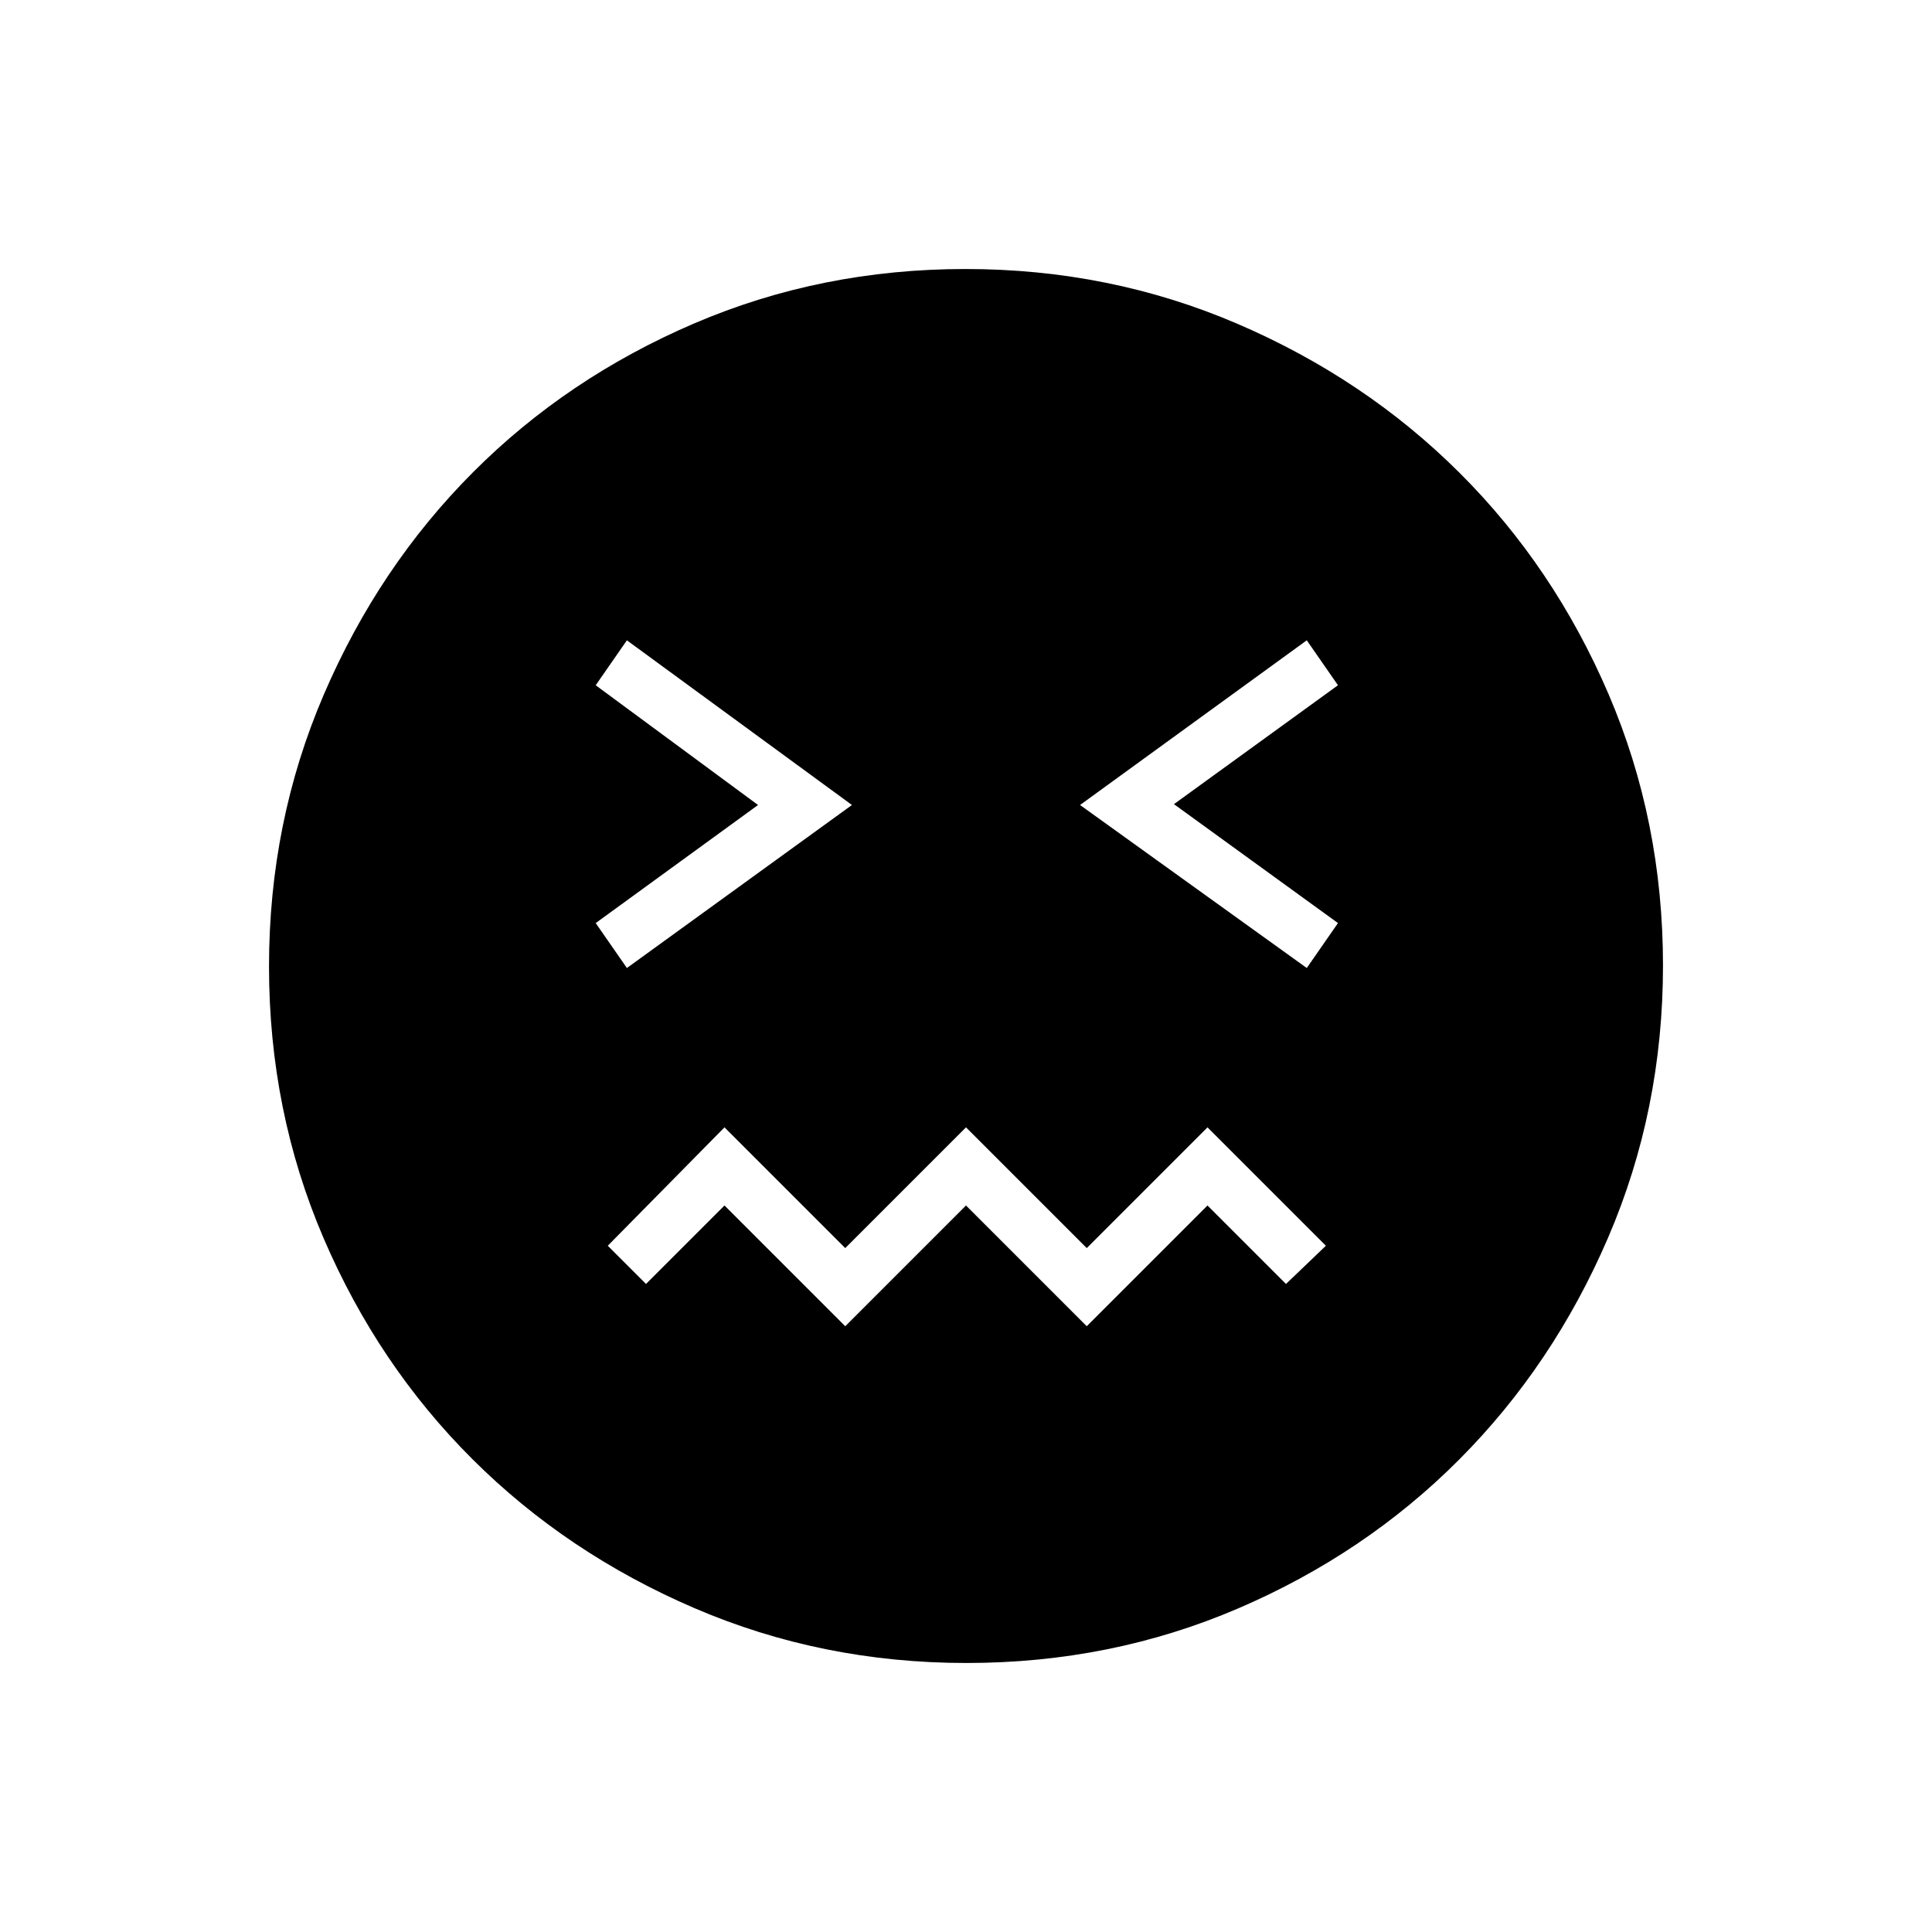 <svg xmlns="http://www.w3.org/2000/svg" height="40" viewBox="0 -960 960 960" width="40"><path d="M480.28-133.67q-71.85 0-135.25-27.27-63.39-27.26-110.28-74.01-46.9-46.75-73.99-109.87-27.09-63.13-27.09-134.9 0-71.85 27.27-135.25 27.26-63.39 74.01-110.28 46.75-46.9 109.87-73.99 63.13-27.09 134.9-27.09 71.85 0 135.25 27.27 63.39 27.26 110.28 74.01 46.9 46.75 73.99 109.87 27.09 63.13 27.09 134.9 0 71.85-27.27 135.25-27.26 63.39-74.01 110.28-46.75 46.9-109.87 73.99-63.13 27.09-134.9 27.09ZM311.5-479l111.83-81-111.83-81.83L296-619.5l80.67 59.5L296-501.33 311.5-479ZM420-301l60-60 60 60 60-60 39 39 19.83-19L600-399.83l-60 60-60-60-60 60-60-60L302-341l19 19 39-39 60 60Zm229.33-178 15.5-22.33-81.5-59.09 81.5-59.08-15.5-22.33L536.67-560l112.66 81Z"/></svg>